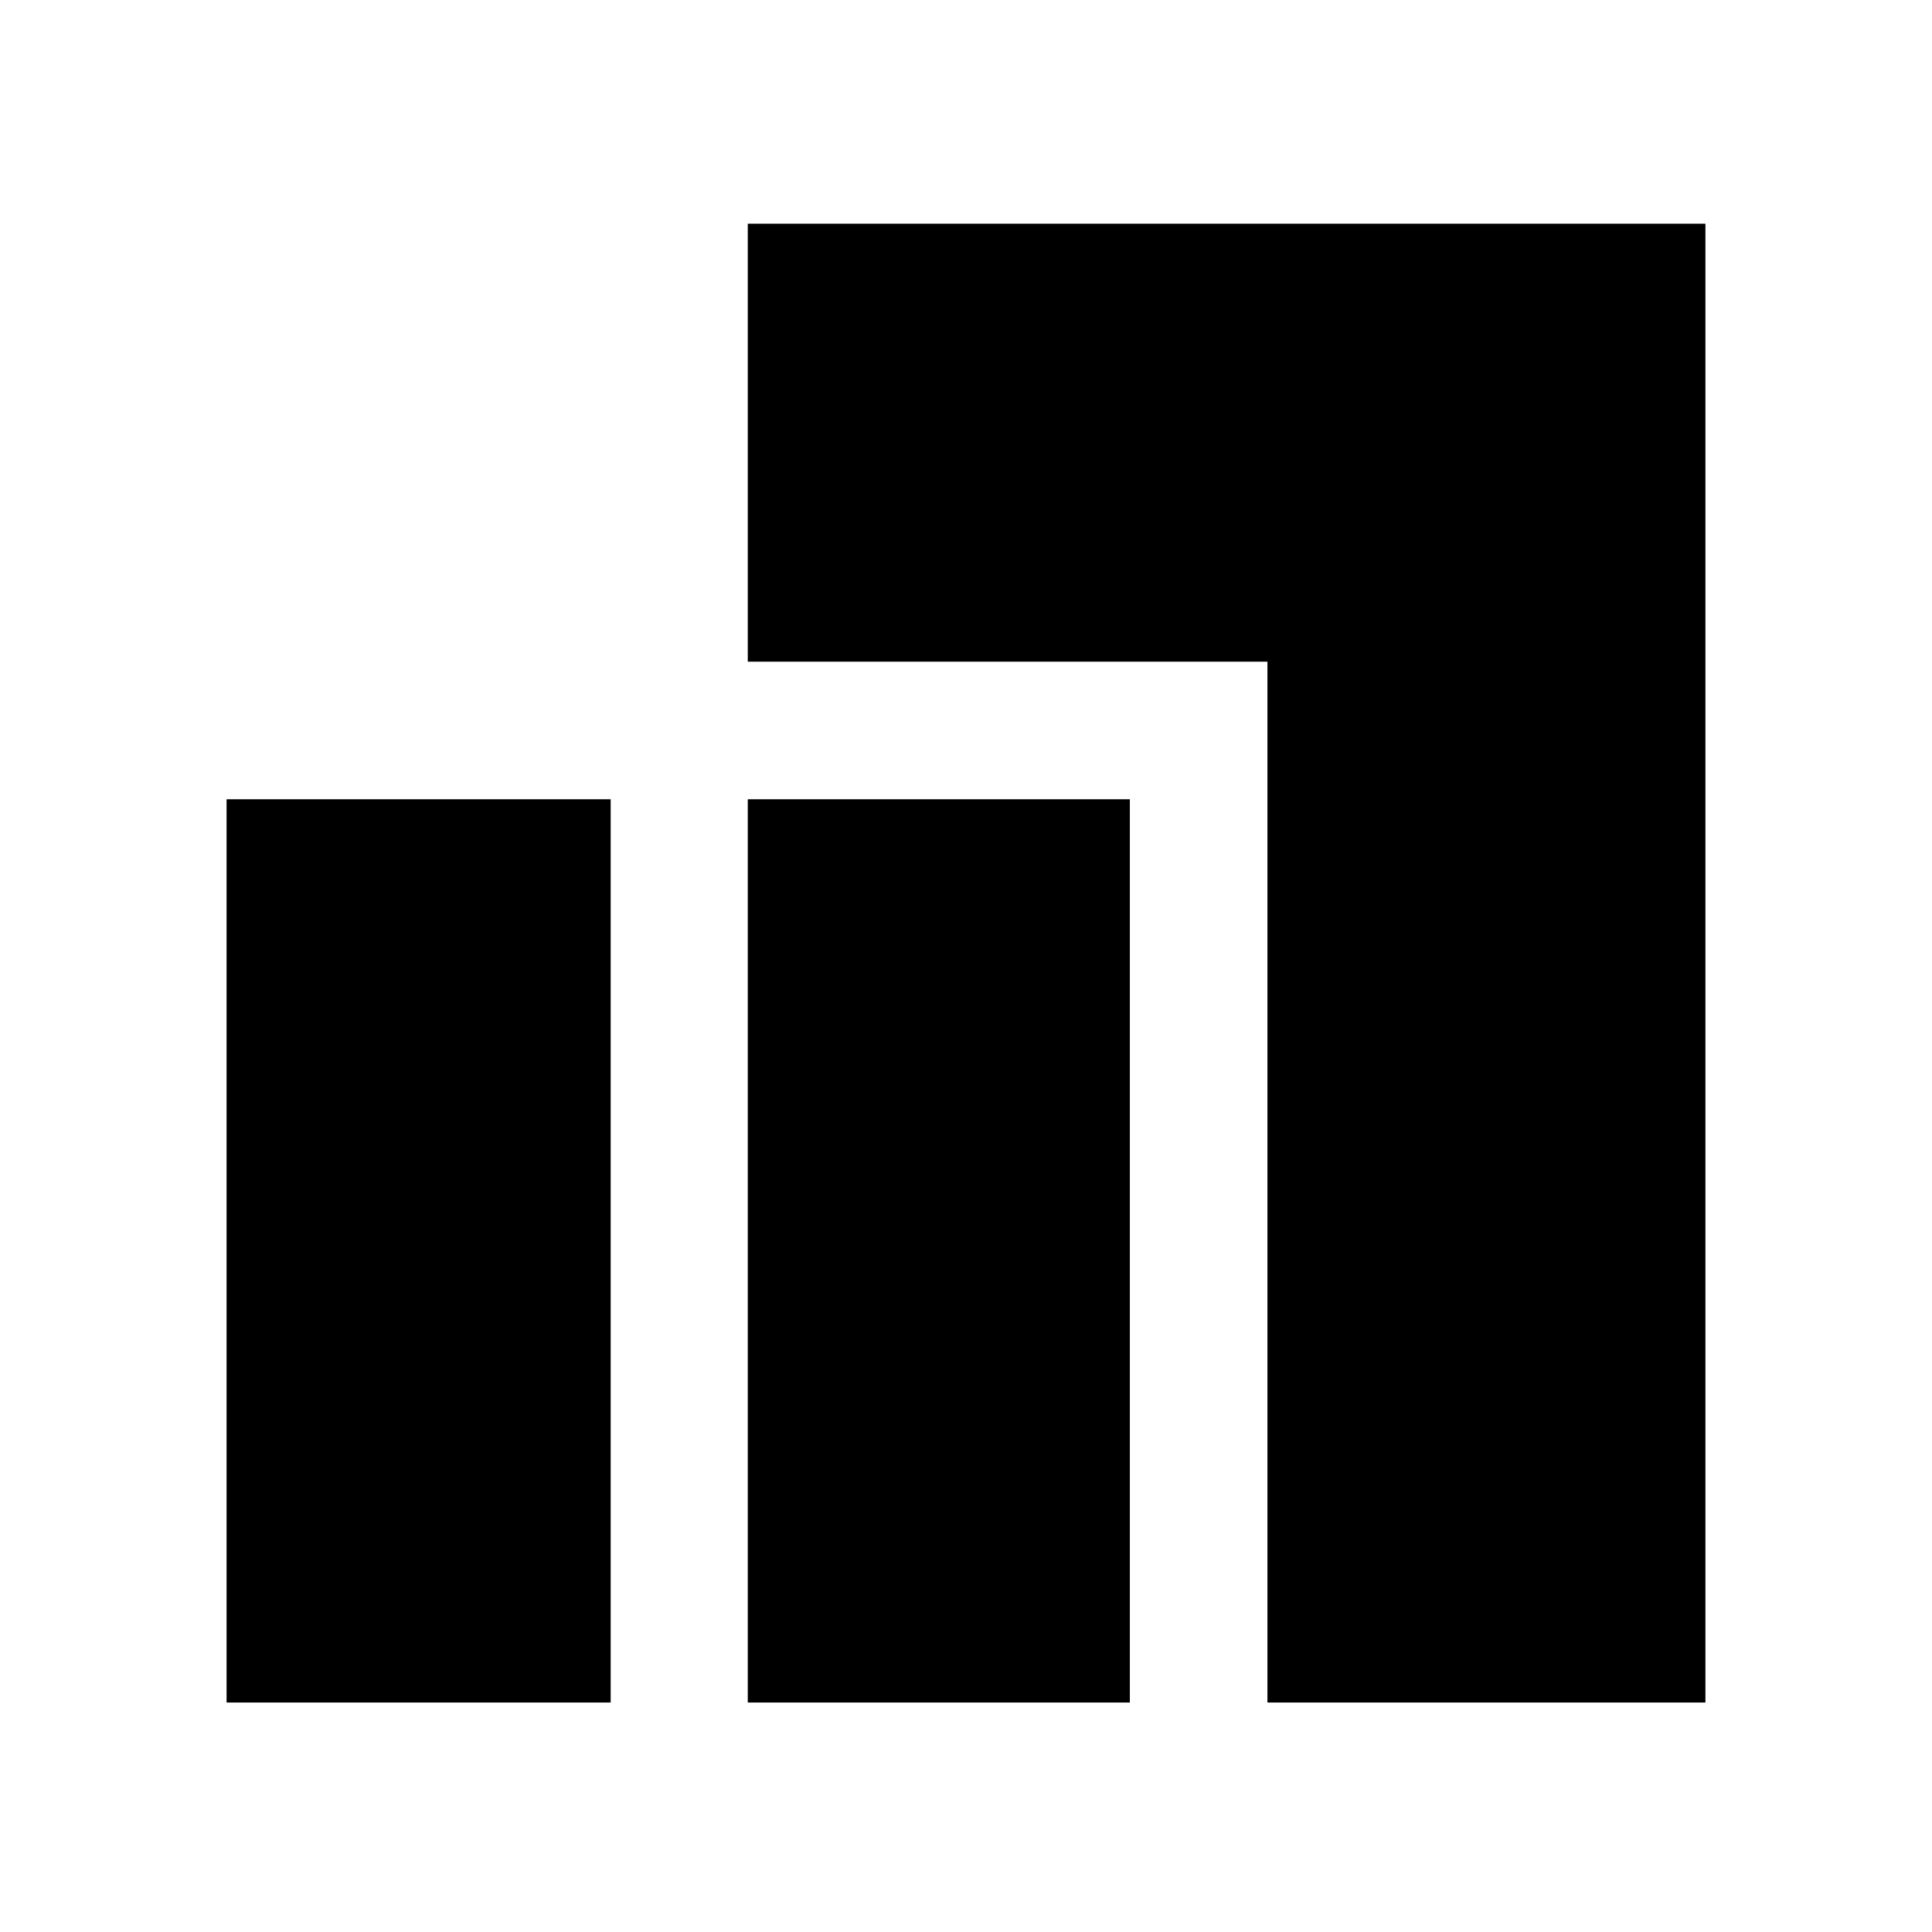 <svg xmlns="http://www.w3.org/2000/svg" height="48" viewBox="0 -960 960 960" width="48"><path d="M629.783-114.022v-517.196H371.565v-217.63h475.848v734.826h-217.63Zm-258.218 0v-448.826h189.848v448.826H371.565Zm-258.978 0v-448.826h190.848v448.826H112.587Z"/></svg>